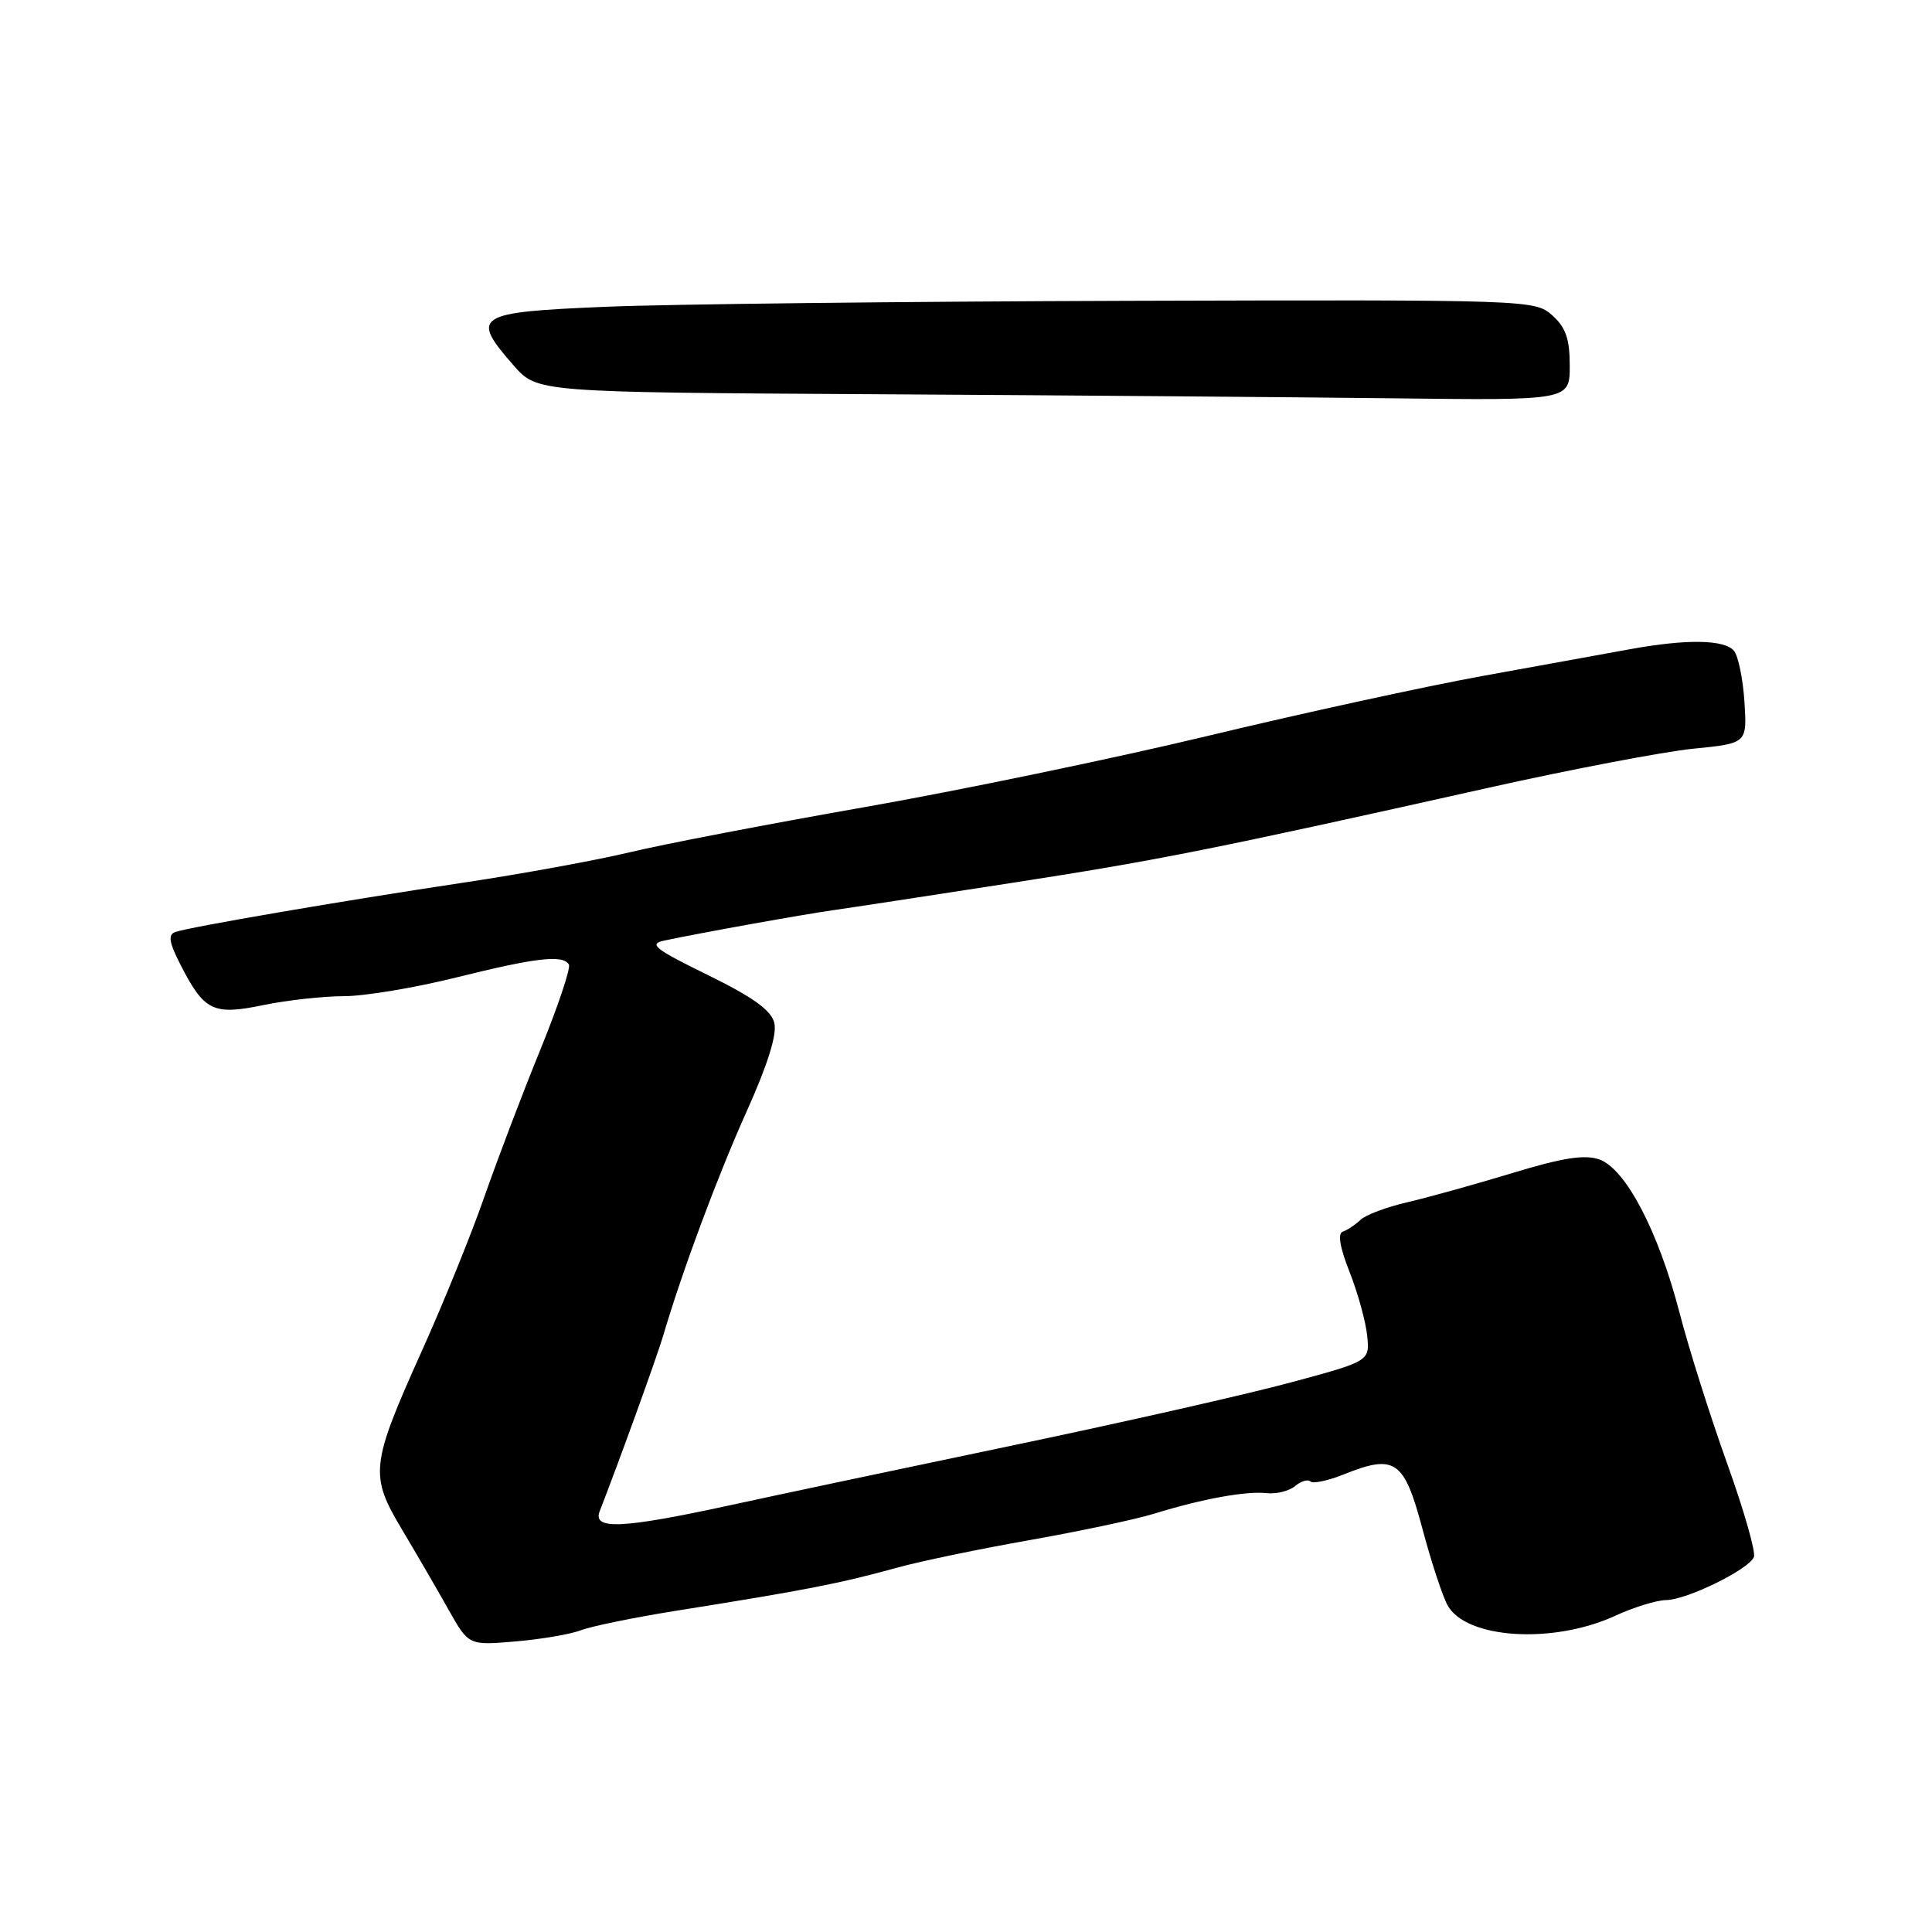 <?xml version="1.0" encoding="UTF-8" standalone="no"?>
<!DOCTYPE svg PUBLIC "-//W3C//DTD SVG 1.1//EN" "http://www.w3.org/Graphics/SVG/1.1/DTD/svg11.dtd" >
<svg xmlns="http://www.w3.org/2000/svg" xmlns:xlink="http://www.w3.org/1999/xlink" version="1.1" viewBox="0 0 256 256">
 <g >
 <path fill="currentColor"
d=" M 77.00 216.01 C 78.38 215.48 84.00 214.33 89.50 213.45 C 106.96 210.67 111.28 209.82 119.00 207.69 C 122.03 206.86 129.90 205.22 136.50 204.06 C 143.10 202.89 150.53 201.32 153.00 200.55 C 159.33 198.60 165.10 197.55 167.84 197.85 C 169.12 197.99 170.82 197.57 171.61 196.91 C 172.40 196.25 173.31 195.98 173.64 196.30 C 173.96 196.63 175.94 196.21 178.04 195.37 C 184.85 192.64 186.04 193.46 188.46 202.50 C 189.63 206.90 191.14 211.49 191.81 212.71 C 194.26 217.16 205.76 217.89 214.00 214.11 C 216.47 212.97 219.52 212.03 220.76 212.02 C 223.50 212.00 231.73 207.96 232.40 206.32 C 232.67 205.66 231.06 200.04 228.82 193.82 C 226.59 187.59 223.76 178.64 222.54 173.92 C 219.74 163.13 215.40 154.85 211.91 153.63 C 209.97 152.95 207.05 153.41 200.41 155.43 C 195.51 156.92 189.25 158.66 186.50 159.30 C 183.75 159.93 180.95 160.98 180.27 161.64 C 179.59 162.29 178.54 162.99 177.94 163.19 C 177.22 163.43 177.53 165.27 178.84 168.58 C 179.93 171.35 180.97 175.14 181.16 176.99 C 181.50 180.36 181.50 180.36 171.00 183.19 C 165.22 184.75 148.80 188.47 134.50 191.46 C 120.20 194.45 103.21 198.04 96.75 199.45 C 82.41 202.56 78.50 202.74 79.46 200.25 C 82.28 192.99 87.01 179.88 87.87 177.00 C 90.42 168.35 95.12 155.74 98.98 147.17 C 101.74 141.02 102.98 137.05 102.60 135.53 C 102.18 133.86 99.76 132.12 93.78 129.19 C 86.74 125.74 85.90 125.08 88.02 124.63 C 92.66 123.64 106.49 121.15 110.50 120.59 C 112.70 120.28 123.28 118.66 134.00 117.00 C 153.58 113.97 160.70 112.55 197.34 104.36 C 208.26 101.92 220.41 99.61 224.34 99.21 C 231.50 98.50 231.50 98.50 231.15 93.00 C 230.95 89.97 230.33 86.94 229.77 86.25 C 228.54 84.74 223.55 84.65 216.06 86.01 C 213.00 86.56 204.20 88.16 196.50 89.56 C 188.80 90.96 172.38 94.54 160.00 97.52 C 147.62 100.49 127.15 104.74 114.50 106.96 C 101.85 109.18 87.90 111.86 83.50 112.92 C 79.10 113.97 69.20 115.79 61.50 116.94 C 45.26 119.38 25.07 122.84 23.22 123.50 C 22.24 123.85 22.40 124.87 23.90 127.80 C 27.05 133.98 28.23 134.56 34.89 133.18 C 38.04 132.53 42.84 132.00 45.56 132.00 C 48.28 132.00 55.00 130.88 60.50 129.51 C 71.04 126.89 74.56 126.48 75.38 127.80 C 75.65 128.24 73.94 133.35 71.57 139.16 C 69.20 144.96 65.88 153.72 64.17 158.61 C 62.47 163.50 58.75 172.68 55.90 179.00 C 49.09 194.15 48.95 195.45 53.27 202.68 C 55.18 205.88 57.95 210.65 59.42 213.27 C 62.10 218.03 62.10 218.03 68.30 217.50 C 71.71 217.21 75.62 216.54 77.00 216.01 Z  M 208.00 48.46 C 208.00 44.89 207.47 43.38 205.68 41.78 C 203.38 39.73 202.66 39.71 149.43 39.86 C 119.77 39.95 88.64 40.30 80.25 40.65 C 62.95 41.37 62.26 41.81 68.09 48.46 C 71.19 51.98 71.19 51.98 116.34 52.24 C 141.18 52.38 171.96 52.63 184.75 52.78 C 208.00 53.06 208.00 53.06 208.00 48.46 Z "/>
</g>
</svg>